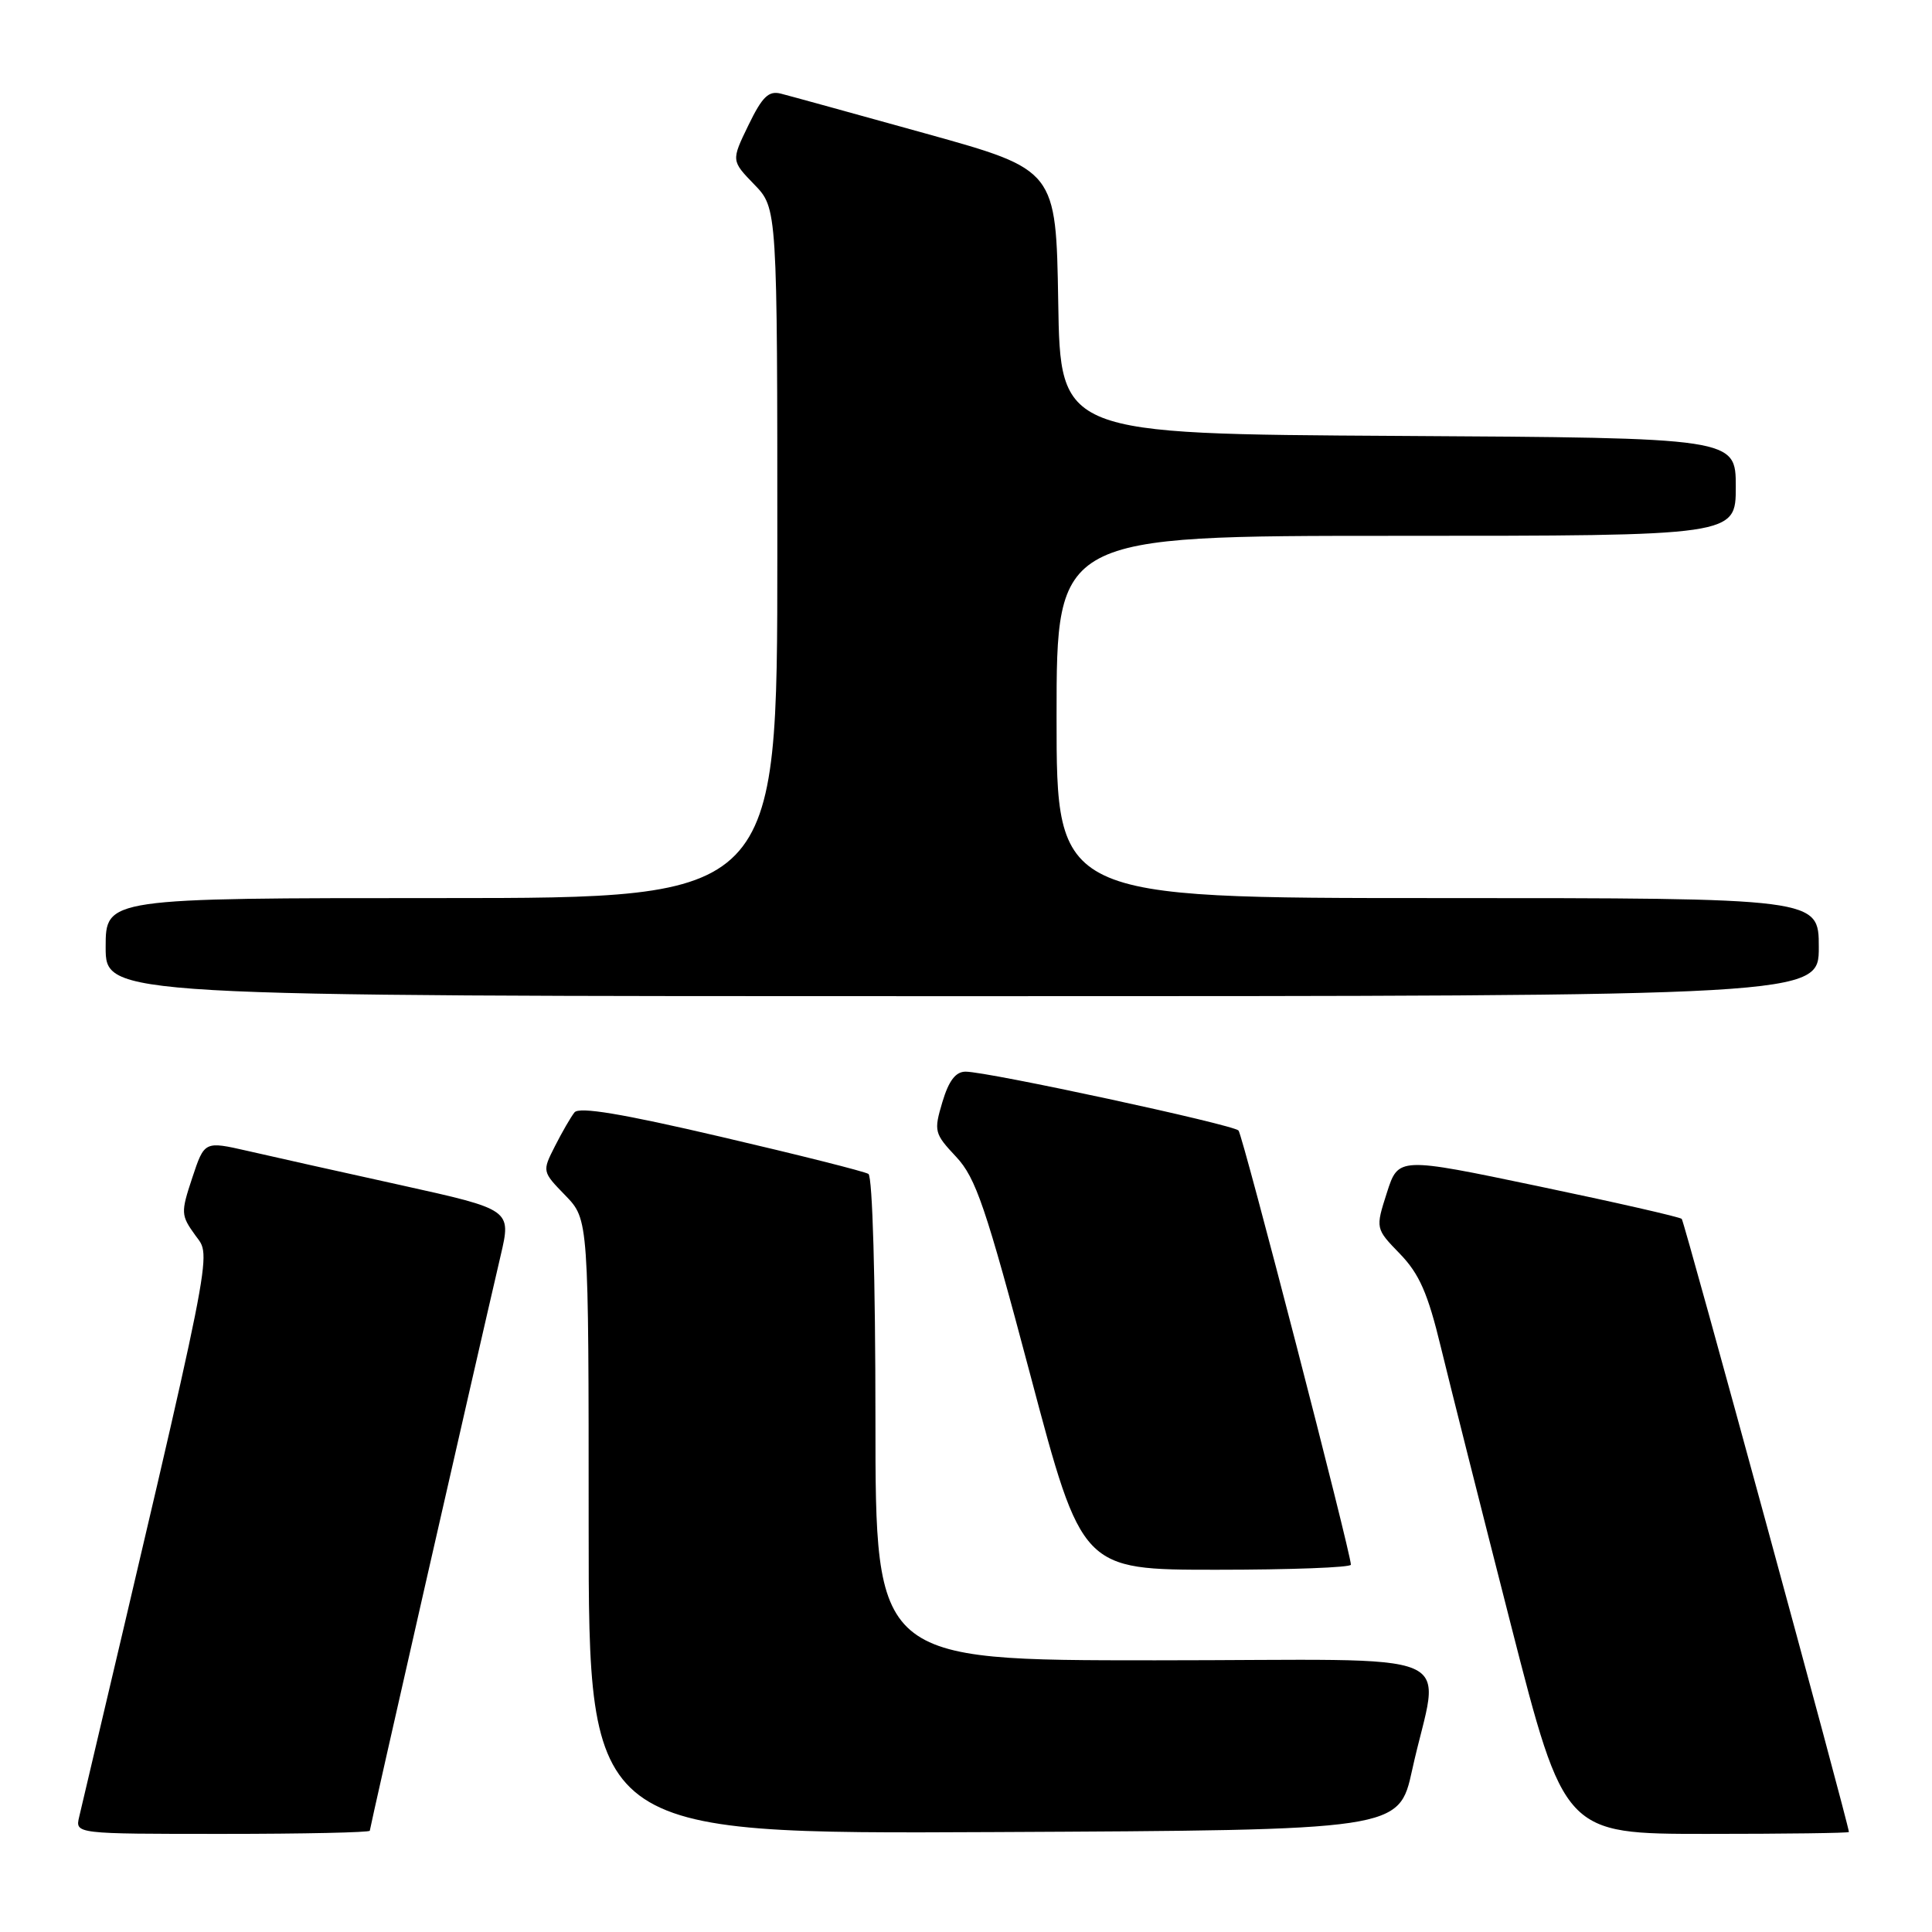 <?xml version="1.0" encoding="UTF-8" standalone="no"?>
<!DOCTYPE svg PUBLIC "-//W3C//DTD SVG 1.1//EN" "http://www.w3.org/Graphics/SVG/1.1/DTD/svg11.dtd" >
<svg xmlns="http://www.w3.org/2000/svg" xmlns:xlink="http://www.w3.org/1999/xlink" version="1.1" viewBox="0 0 256 256">
 <g >
 <path fill="currentColor"
d=" M 49.00 242.58 C 49.00 242.20 62.86 181.29 66.34 166.36 C 67.76 160.28 67.76 160.28 53.13 157.04 C 45.08 155.27 35.93 153.22 32.80 152.50 C 27.09 151.20 27.09 151.20 25.48 156.05 C 23.94 160.70 23.96 161.02 25.89 163.70 C 28.05 166.70 28.69 163.52 10.49 240.75 C 9.96 243.00 9.96 243.00 29.48 243.00 C 40.22 243.00 49.00 242.81 49.00 242.58 Z  M 187.12 234.52 C 190.72 218.07 195.25 220.00 153.05 220.00 C 116.00 220.00 116.00 220.00 116.00 188.06 C 116.00 169.56 115.61 155.88 115.07 155.55 C 114.57 155.23 105.79 153.02 95.57 150.64 C 82.39 147.56 76.74 146.62 76.12 147.40 C 75.64 148.00 74.48 150.01 73.54 151.86 C 71.83 155.23 71.83 155.23 74.92 158.41 C 78.00 161.60 78.00 161.60 78.00 202.31 C 78.00 243.02 78.00 243.02 131.69 242.76 C 185.37 242.50 185.37 242.50 187.12 234.52 Z  M 244.99 242.75 C 244.93 241.61 223.19 161.86 222.84 161.51 C 222.59 161.26 214.04 159.31 203.84 157.18 C 185.29 153.30 185.29 153.30 183.77 158.04 C 182.25 162.79 182.25 162.79 185.50 166.14 C 188.07 168.80 189.20 171.37 190.92 178.50 C 192.12 183.45 196.29 199.99 200.19 215.25 C 207.29 243.00 207.29 243.00 226.15 243.00 C 236.52 243.00 244.99 242.89 244.99 242.75 Z  M 179.00 207.33 C 179.00 205.79 164.68 150.44 164.11 149.80 C 163.42 149.02 130.89 142.00 127.95 142.00 C 126.63 142.00 125.72 143.19 124.87 146.03 C 123.72 149.89 123.80 150.20 126.69 153.28 C 129.31 156.08 130.60 159.87 136.54 182.25 C 143.37 208.00 143.37 208.00 161.18 208.00 C 170.98 208.00 179.00 207.70 179.00 207.33 Z  M 241.00 125.50 C 241.00 119.00 241.00 119.00 190.50 119.00 C 140.00 119.00 140.00 119.00 140.00 95.00 C 140.00 71.00 140.00 71.00 185.00 71.00 C 230.00 71.00 230.00 71.00 230.00 64.51 C 230.00 58.02 230.00 58.02 185.25 57.76 C 140.50 57.50 140.50 57.50 140.22 40.00 C 139.93 22.50 139.93 22.50 122.72 17.71 C 113.25 15.08 104.59 12.69 103.48 12.41 C 101.85 11.99 101.01 12.80 99.17 16.59 C 96.89 21.29 96.89 21.29 99.94 24.44 C 103.00 27.60 103.00 27.60 103.00 73.30 C 103.00 119.00 103.00 119.00 58.50 119.00 C 14.00 119.00 14.00 119.00 14.00 125.50 C 14.00 132.00 14.00 132.00 127.50 132.00 C 241.00 132.00 241.00 132.00 241.00 125.50 Z "/>
</g>
</svg>